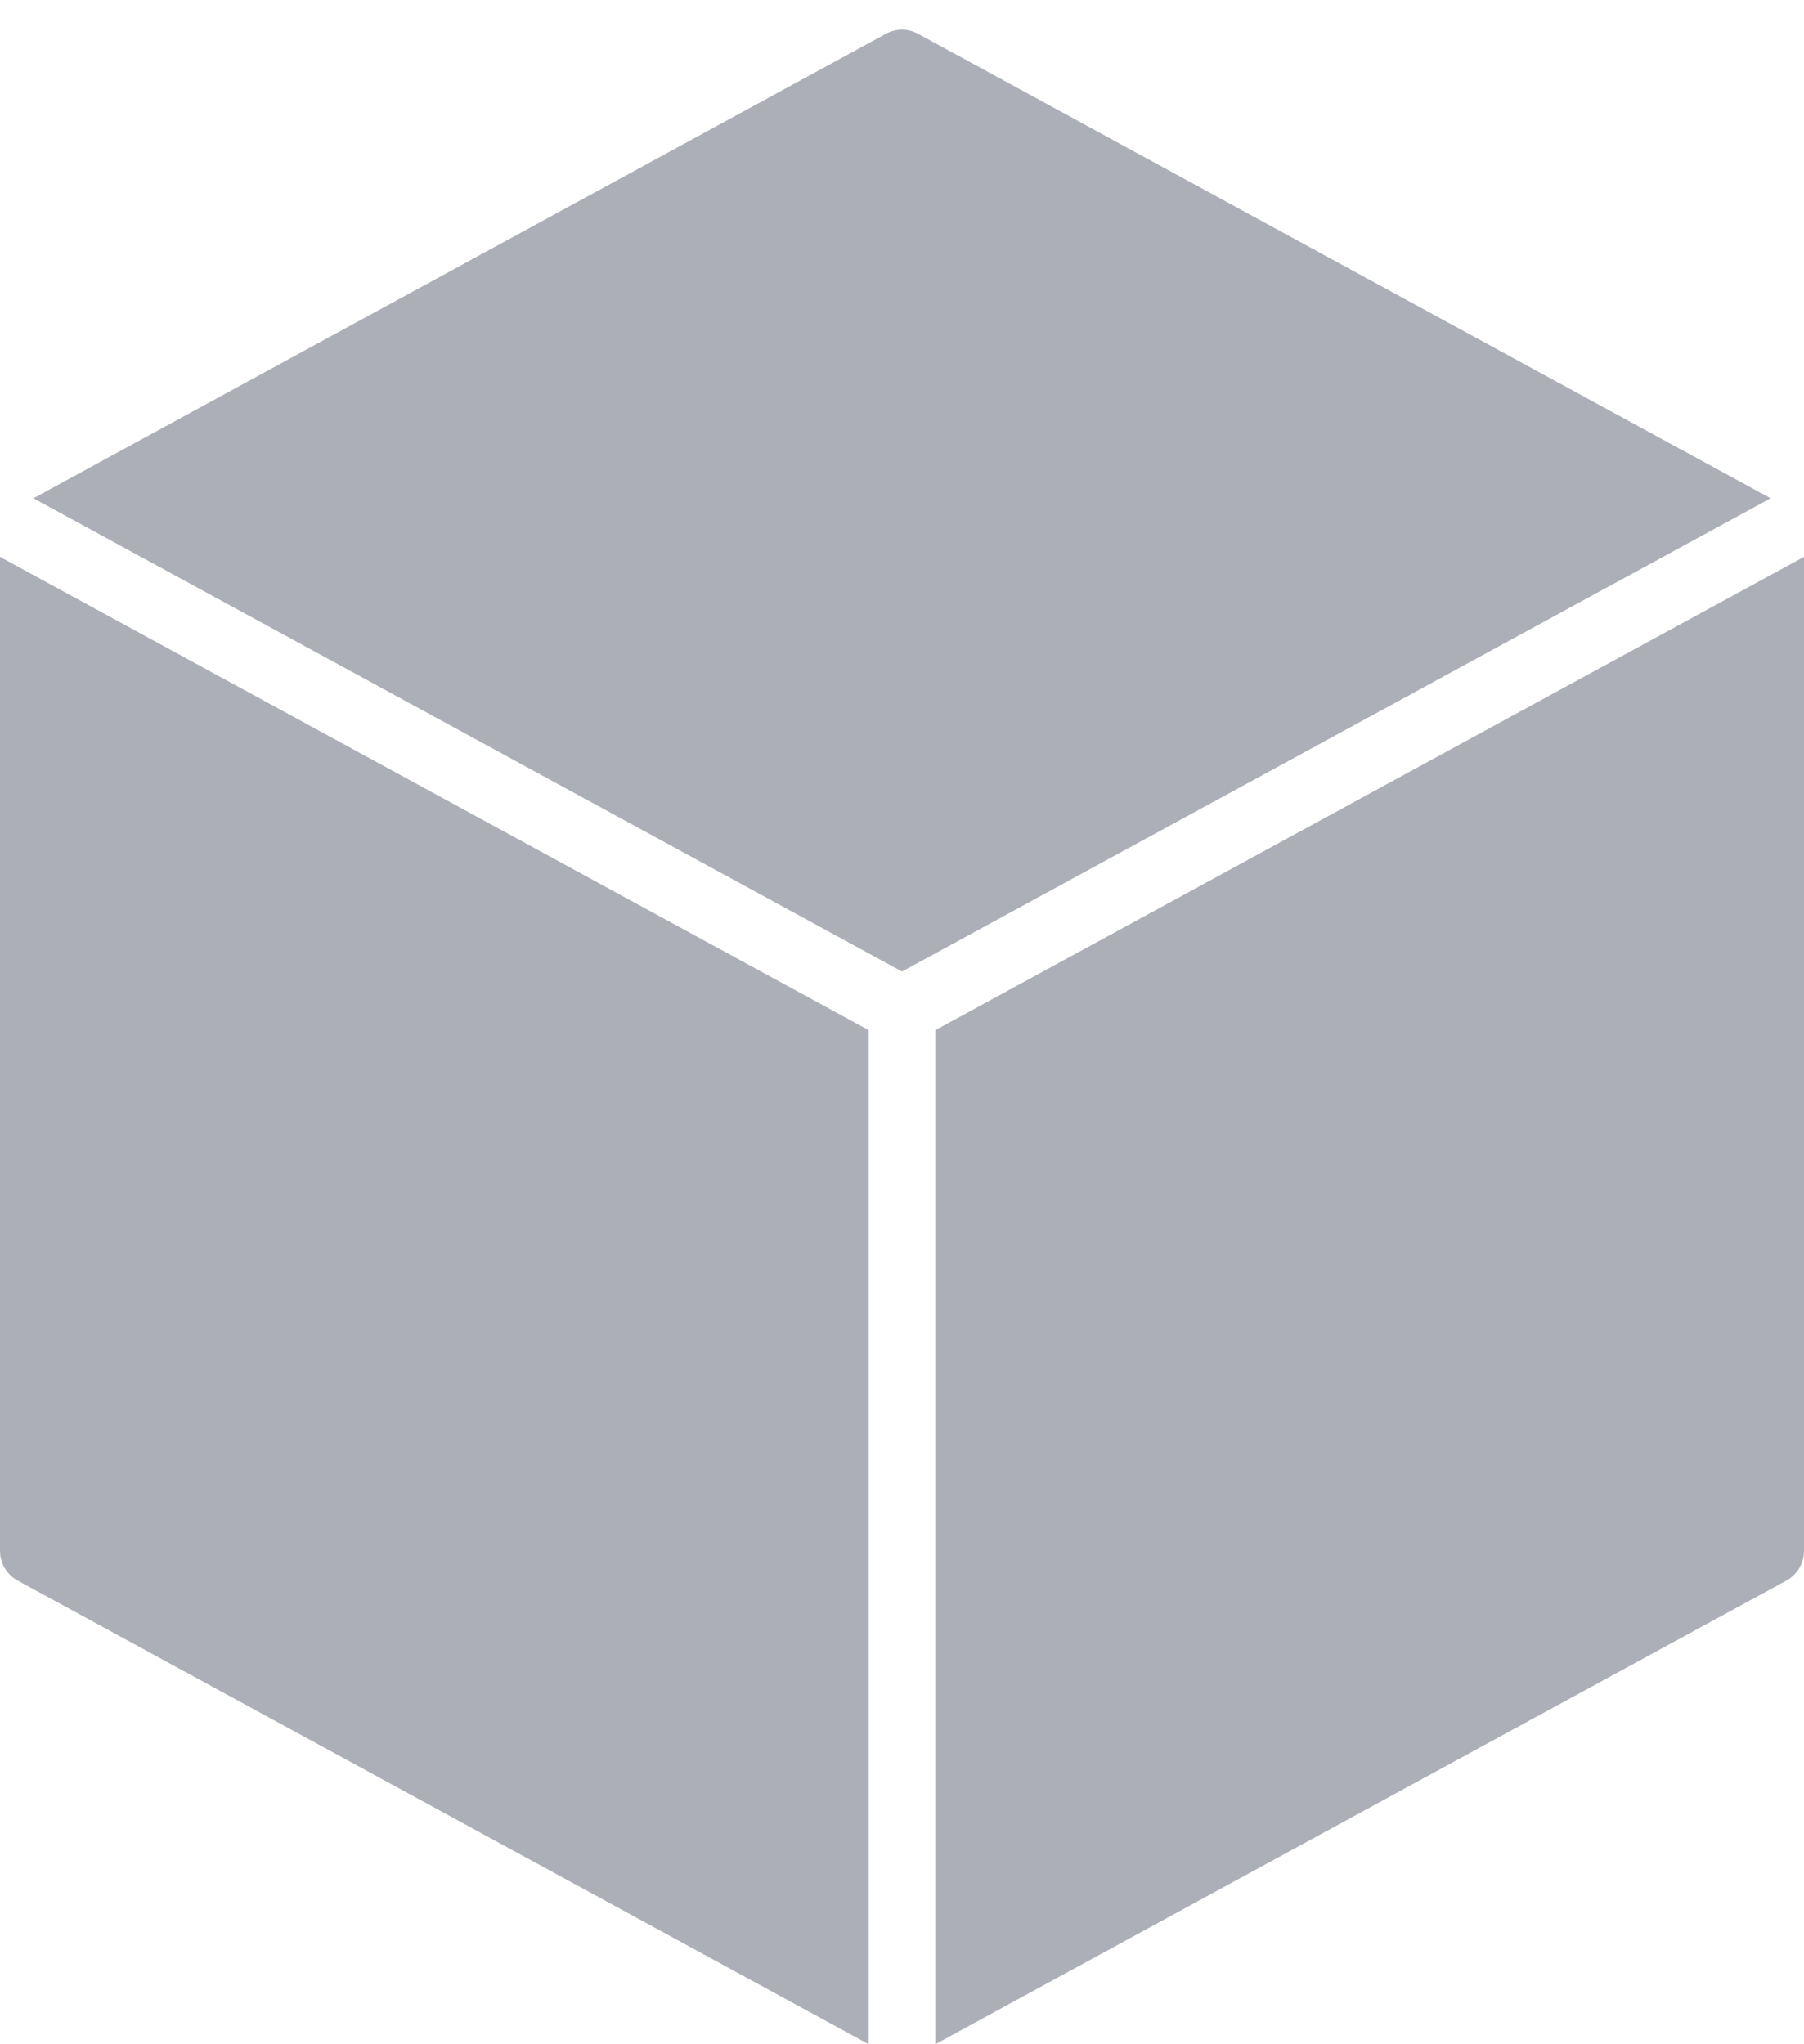 <?xml version="1.0" encoding="utf-8"?>
<!DOCTYPE svg PUBLIC "-//W3C//DTD SVG 1.1//EN" "http://www.w3.org/Graphics/SVG/1.1/DTD/svg11.dtd">
<svg version="1.1" baseProfile="full"
 xmlns="http://www.w3.org/2000/svg"
 xmlns:xlink="http://www.w3.org/1999/xlink"
 xmlns:ev="http://www.w3.org/2001/xml-events" 
  height="68px" 
  width="60px" 
>
<path opacity="0.502" fill="rgb( 92, 97, 115 )"
 d="M59.416,52.575 C59.416,52.575 31.111,67.998 31.111,67.998 C31.111,67.998 31.111,34.266 31.111,34.266 C31.111,34.266 60,18.523 60,18.523 C60,18.523 60,51.585 60,51.585 C60,51.997 59.775,52.378 59.416,52.575 ZM1.111,16.575 C1.111,16.575 29.473,1.12 29.473,1.12 C29.802,0.942 30.198,0.942 30.527,1.12 C30.527,1.12 58.889,16.575 58.889,16.575 C58.889,16.575 30,32.317 30,32.317 C30,32.317 1.111,16.575 1.111,16.575 ZM28.889,67.998 C28.889,67.998 0.584,52.575 0.584,52.575 C0.225,52.378 0,51.997 0,51.585 C0,51.585 0,18.524 0,18.524 C0,18.524 28.889,34.266 28.889,34.266 C28.889,34.266 28.889,67.998 28.889,67.998 Z "/>
</svg>
